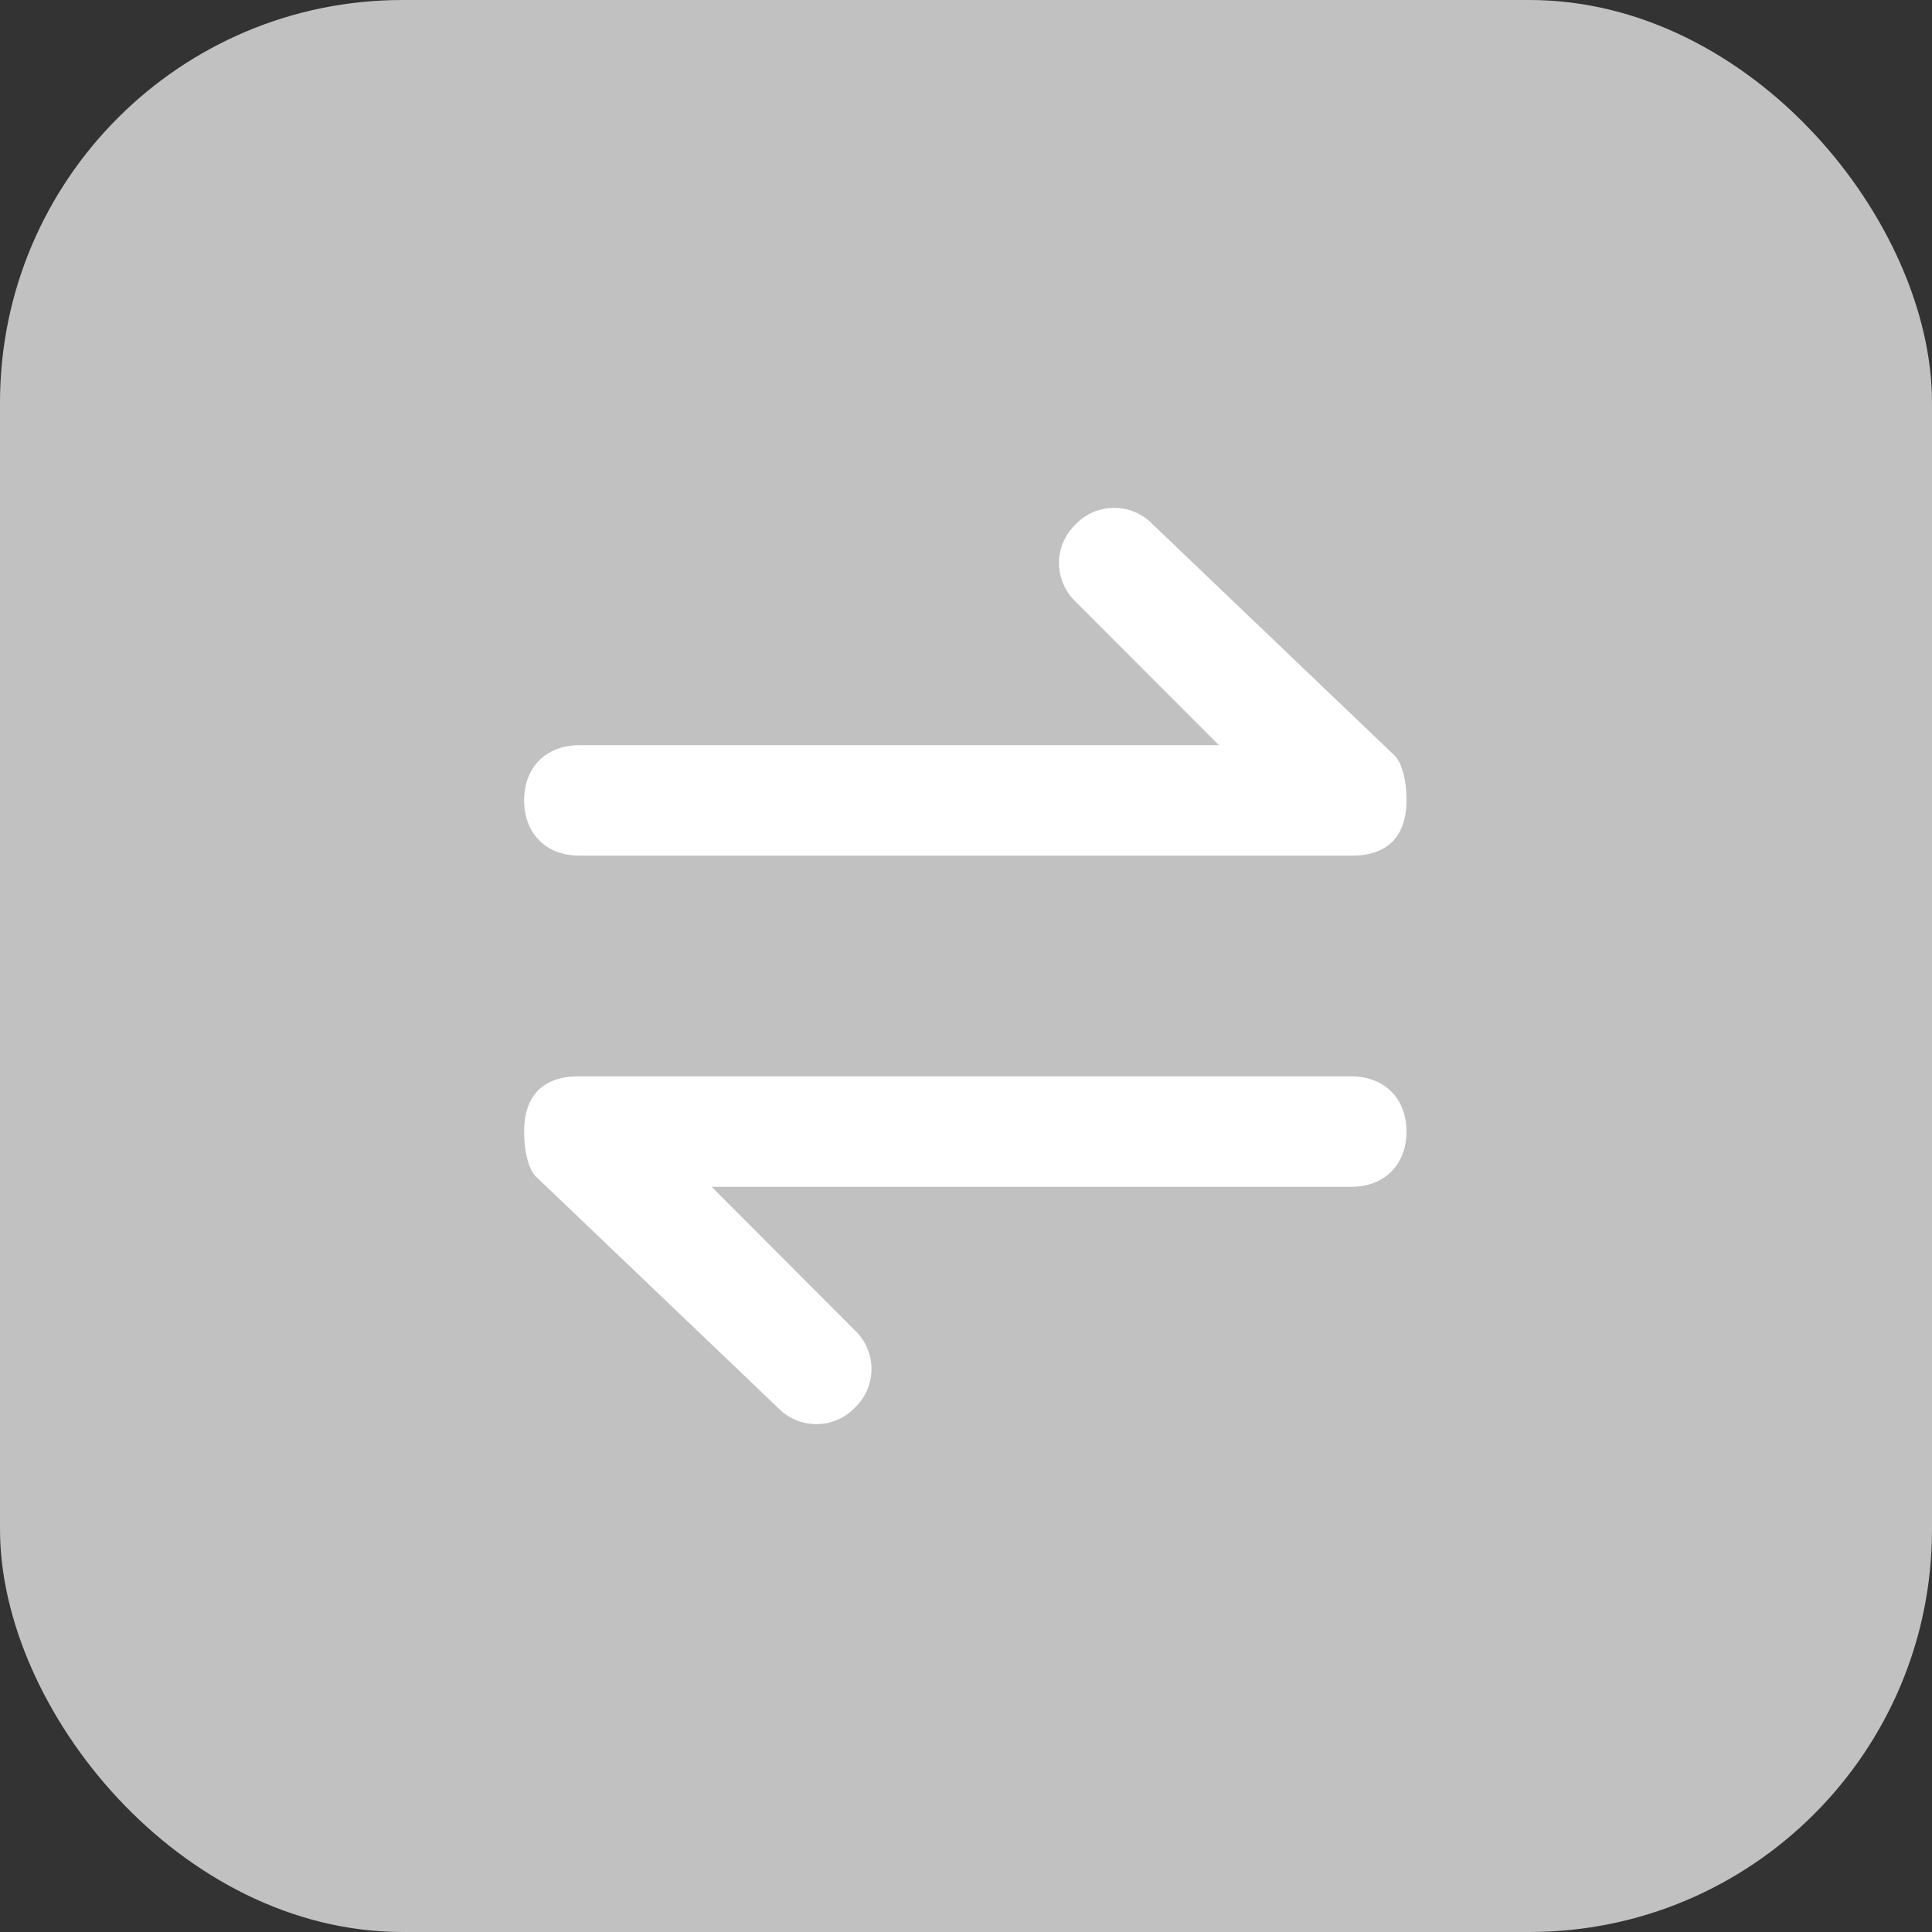 <?xml version="1.0" encoding="UTF-8"?>
<svg width="24px" height="24px" viewBox="0 0 24 24" version="1.1" xmlns="http://www.w3.org/2000/svg" xmlns:xlink="http://www.w3.org/1999/xlink">
    <rect x="0" y="0" width="24" height="24" fill="#333333" stroke="none"/>
    <!-- Generator: Sketch 53.1 (72631) - https://sketchapp.com -->
    <title>Swaps</title>
    <desc>Created with Sketch.</desc>
    <g id="Page-1" stroke="none" stroke-width="1" fill="none" fill-rule="evenodd">
        <g id="Artboard" transform="translate(-101, -1920)">
            <g id="图标" transform="translate(0, 1464)">
                <g id="编组-17" transform="translate(81, 381)">
                    <g id="Swaps" transform="translate(20, 75)">
                        <rect id="Rectangle" fill="#C1C1C1" x="0" y="0" width="24" height="24" rx="5"></rect>
                        <g id="切换" transform="translate(12, 12) rotate(-90) translate(-12, -12) translate(6, 6)" fill="#FFFFFF" fill-rule="nonzero">
                            <path d="M11.486,8.32 C11.617,8.195 11.691,8.022 11.691,7.84 C11.691,7.659 11.617,7.485 11.486,7.361 C11.36,7.23 11.187,7.155 11.006,7.155 C10.825,7.155 10.652,7.23 10.526,7.361 L8.743,9.142 L8.743,1.195 C8.743,0.784 8.469,0.511 8.057,0.511 C7.646,0.511 7.371,0.784 7.371,1.195 L7.371,10.786 C7.371,10.923 7.371,11.472 8.057,11.472 C8.469,11.472 8.606,11.333 8.606,11.333 L11.486,8.32 L11.486,8.32 Z M4.629,10.786 L4.629,1.195 C4.629,1.059 4.629,0.511 3.943,0.511 C3.531,0.511 3.394,0.647 3.394,0.647 L0.514,3.662 C0.383,3.786 0.309,3.96 0.309,4.141 C0.309,4.323 0.383,4.496 0.514,4.62 C0.64,4.752 0.813,4.826 0.994,4.826 C1.175,4.826 1.348,4.752 1.474,4.62 L3.257,2.84 L3.257,10.786 C3.257,11.197 3.531,11.472 3.943,11.472 C4.354,11.472 4.629,11.197 4.629,10.786 L4.629,10.786 Z" id="Shape"></path>
                        </g>
                    </g>
                </g>
            </g>
        </g>
    </g>
</svg>